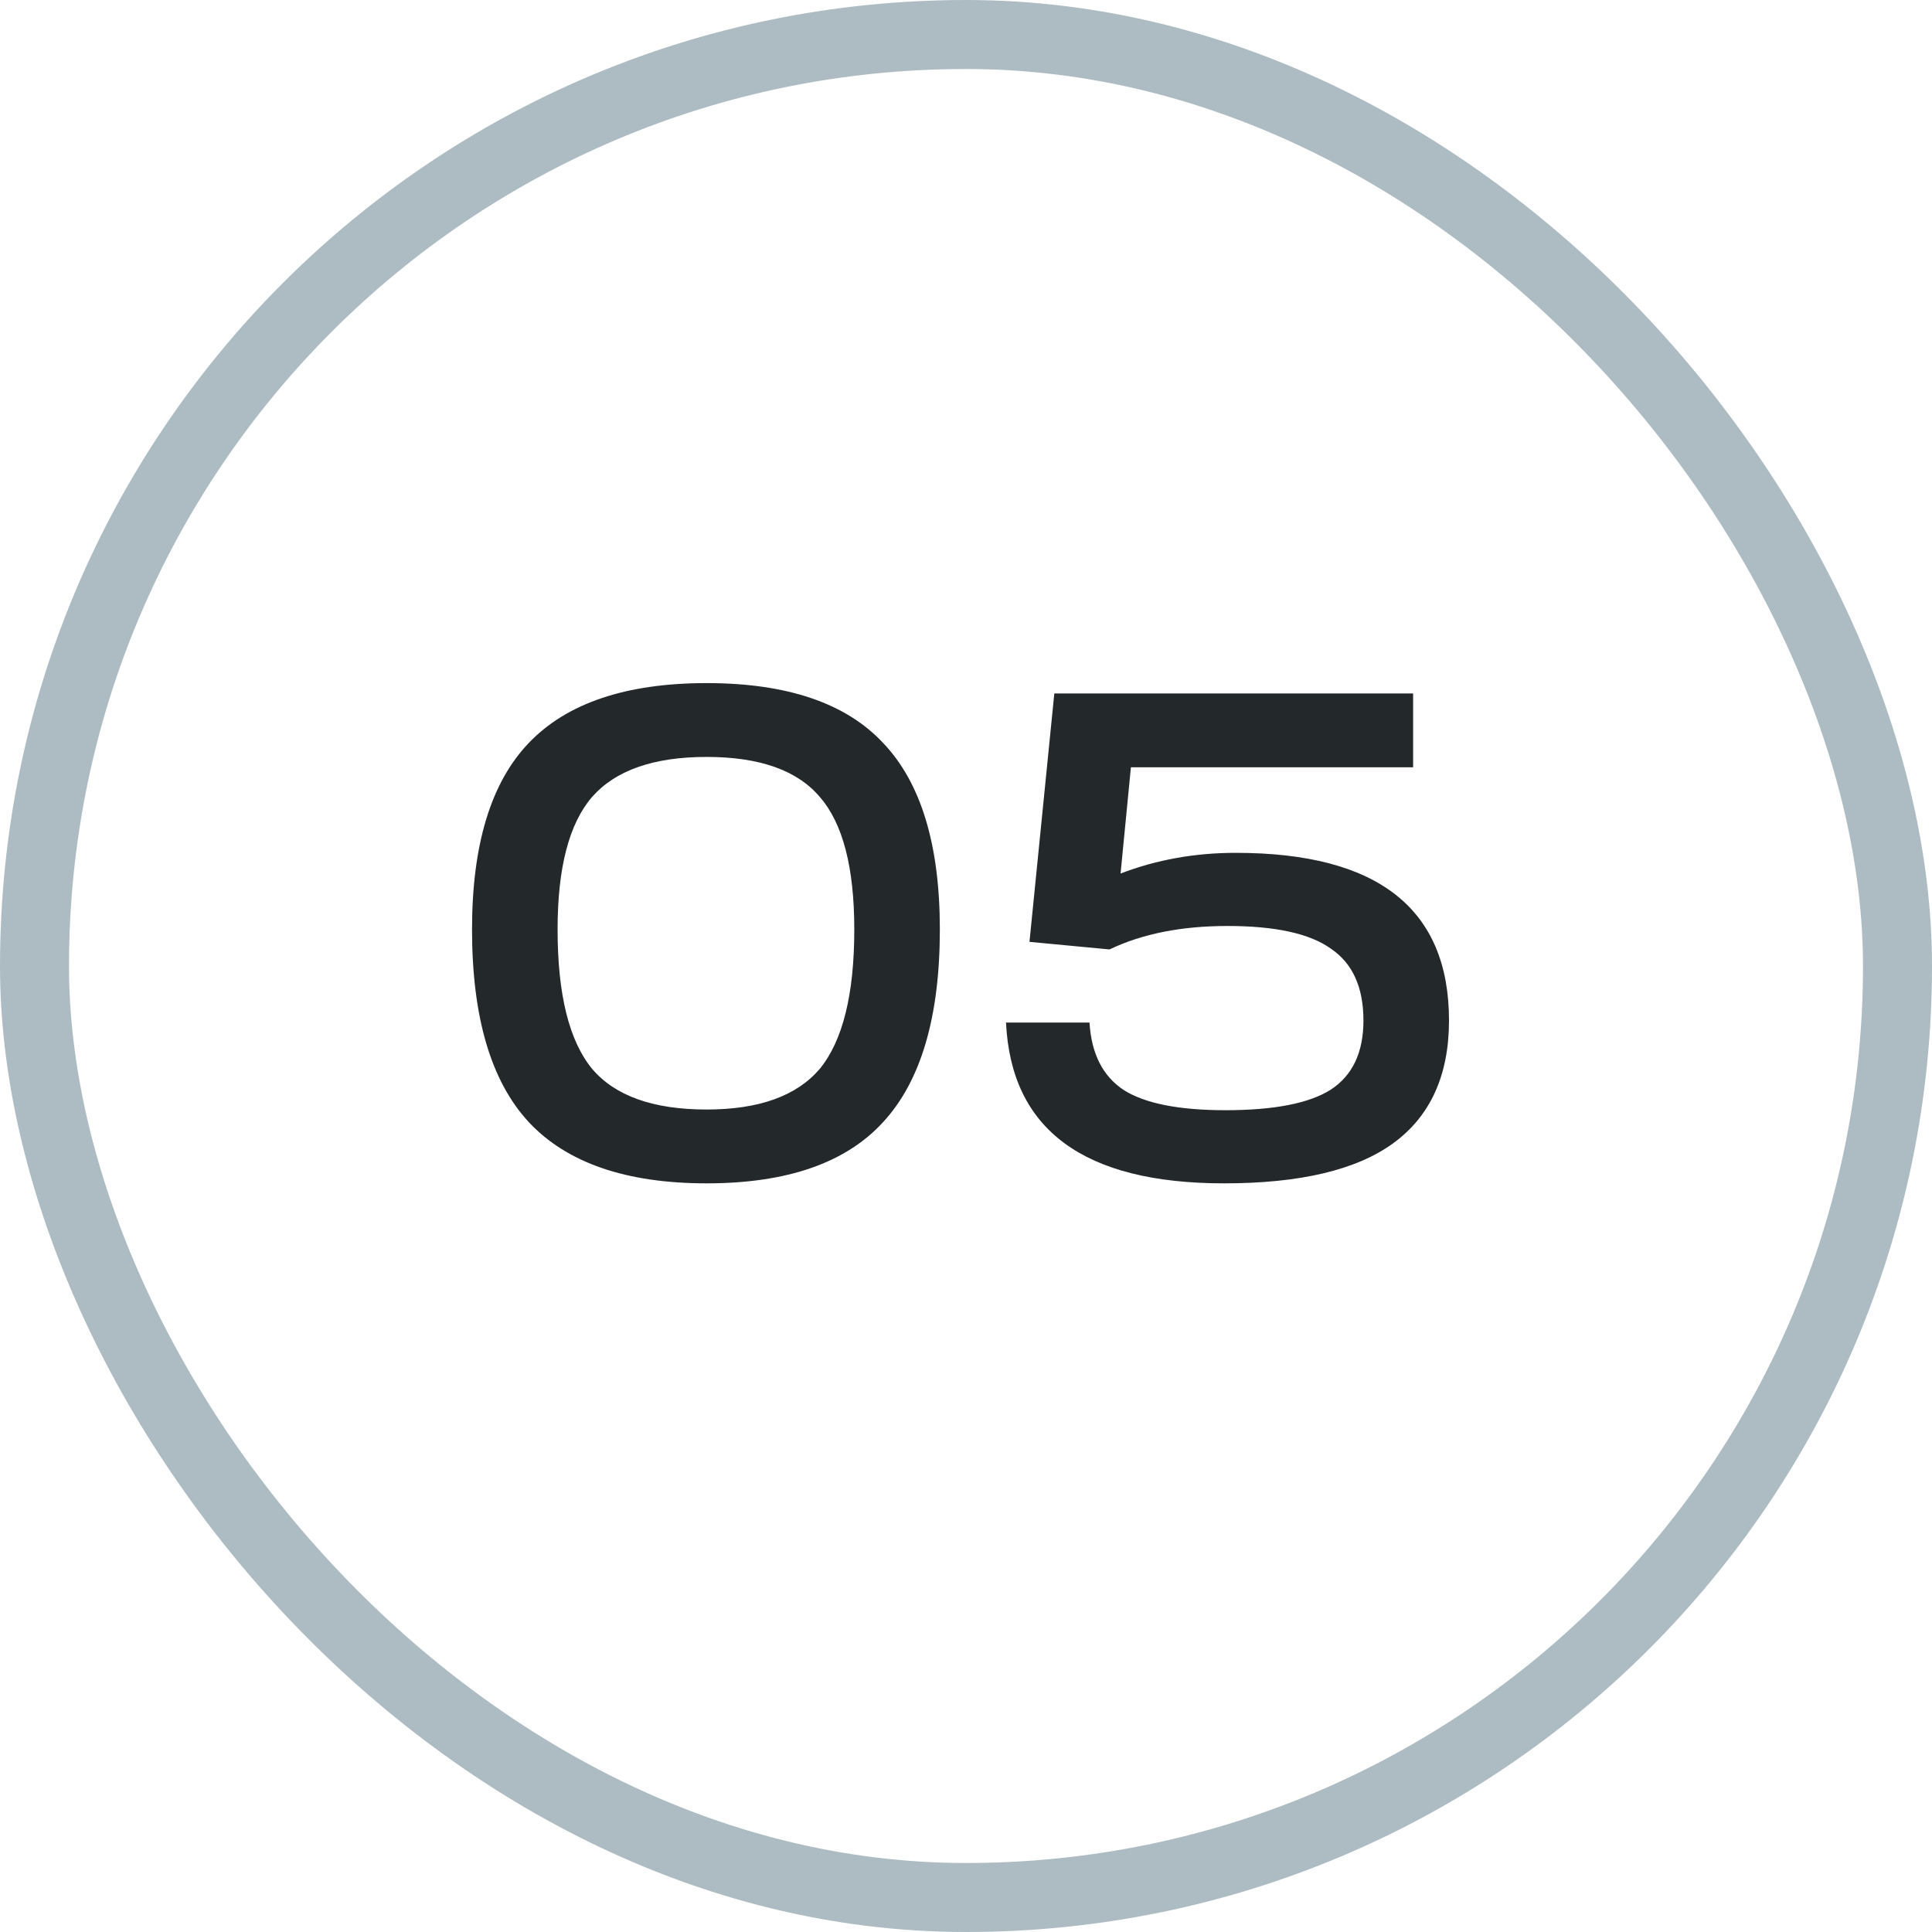 <svg width="28" height="28" viewBox="0 0 28 28" fill="none" xmlns="http://www.w3.org/2000/svg">
<rect x="0.5" y="0.5" width="27" height="27" rx="13.5" stroke="#ADBCC3"/>
<path d="M6.841 13.47C6.841 12.243 7.114 11.343 7.661 10.77C8.214 10.19 9.074 9.9 10.241 9.9C11.407 9.9 12.261 10.19 12.801 10.77C13.347 11.343 13.621 12.243 13.621 13.47C13.621 14.737 13.347 15.667 12.801 16.26C12.261 16.853 11.407 17.15 10.241 17.15C9.074 17.15 8.214 16.853 7.661 16.26C7.114 15.667 6.841 14.737 6.841 13.47ZM10.241 16.08C11.001 16.08 11.547 15.883 11.881 15.49C12.214 15.083 12.381 14.41 12.381 13.47C12.381 12.57 12.214 11.93 11.881 11.55C11.554 11.163 11.007 10.97 10.241 10.97C9.474 10.97 8.921 11.163 8.581 11.55C8.247 11.937 8.081 12.577 8.081 13.47C8.081 14.41 8.247 15.083 8.581 15.49C8.914 15.883 9.467 16.08 10.241 16.08ZM17.91 12.36C19.97 12.36 21 13.17 21 14.79C21 15.583 20.73 16.177 20.19 16.57C19.657 16.957 18.84 17.15 17.74 17.15C15.707 17.15 14.654 16.373 14.58 14.82H15.79C15.817 15.273 15.984 15.6 16.29 15.8C16.597 15.993 17.087 16.09 17.76 16.09C18.467 16.09 18.977 15.99 19.29 15.79C19.604 15.583 19.76 15.25 19.76 14.79C19.76 14.31 19.604 13.963 19.29 13.75C18.984 13.53 18.484 13.42 17.79 13.42C17.124 13.42 16.554 13.533 16.08 13.76L14.92 13.65L15.28 10.05H20.48V11.12H16.39L16.24 12.66C16.76 12.46 17.317 12.36 17.91 12.36Z" fill="#23282B"/>
</svg>
